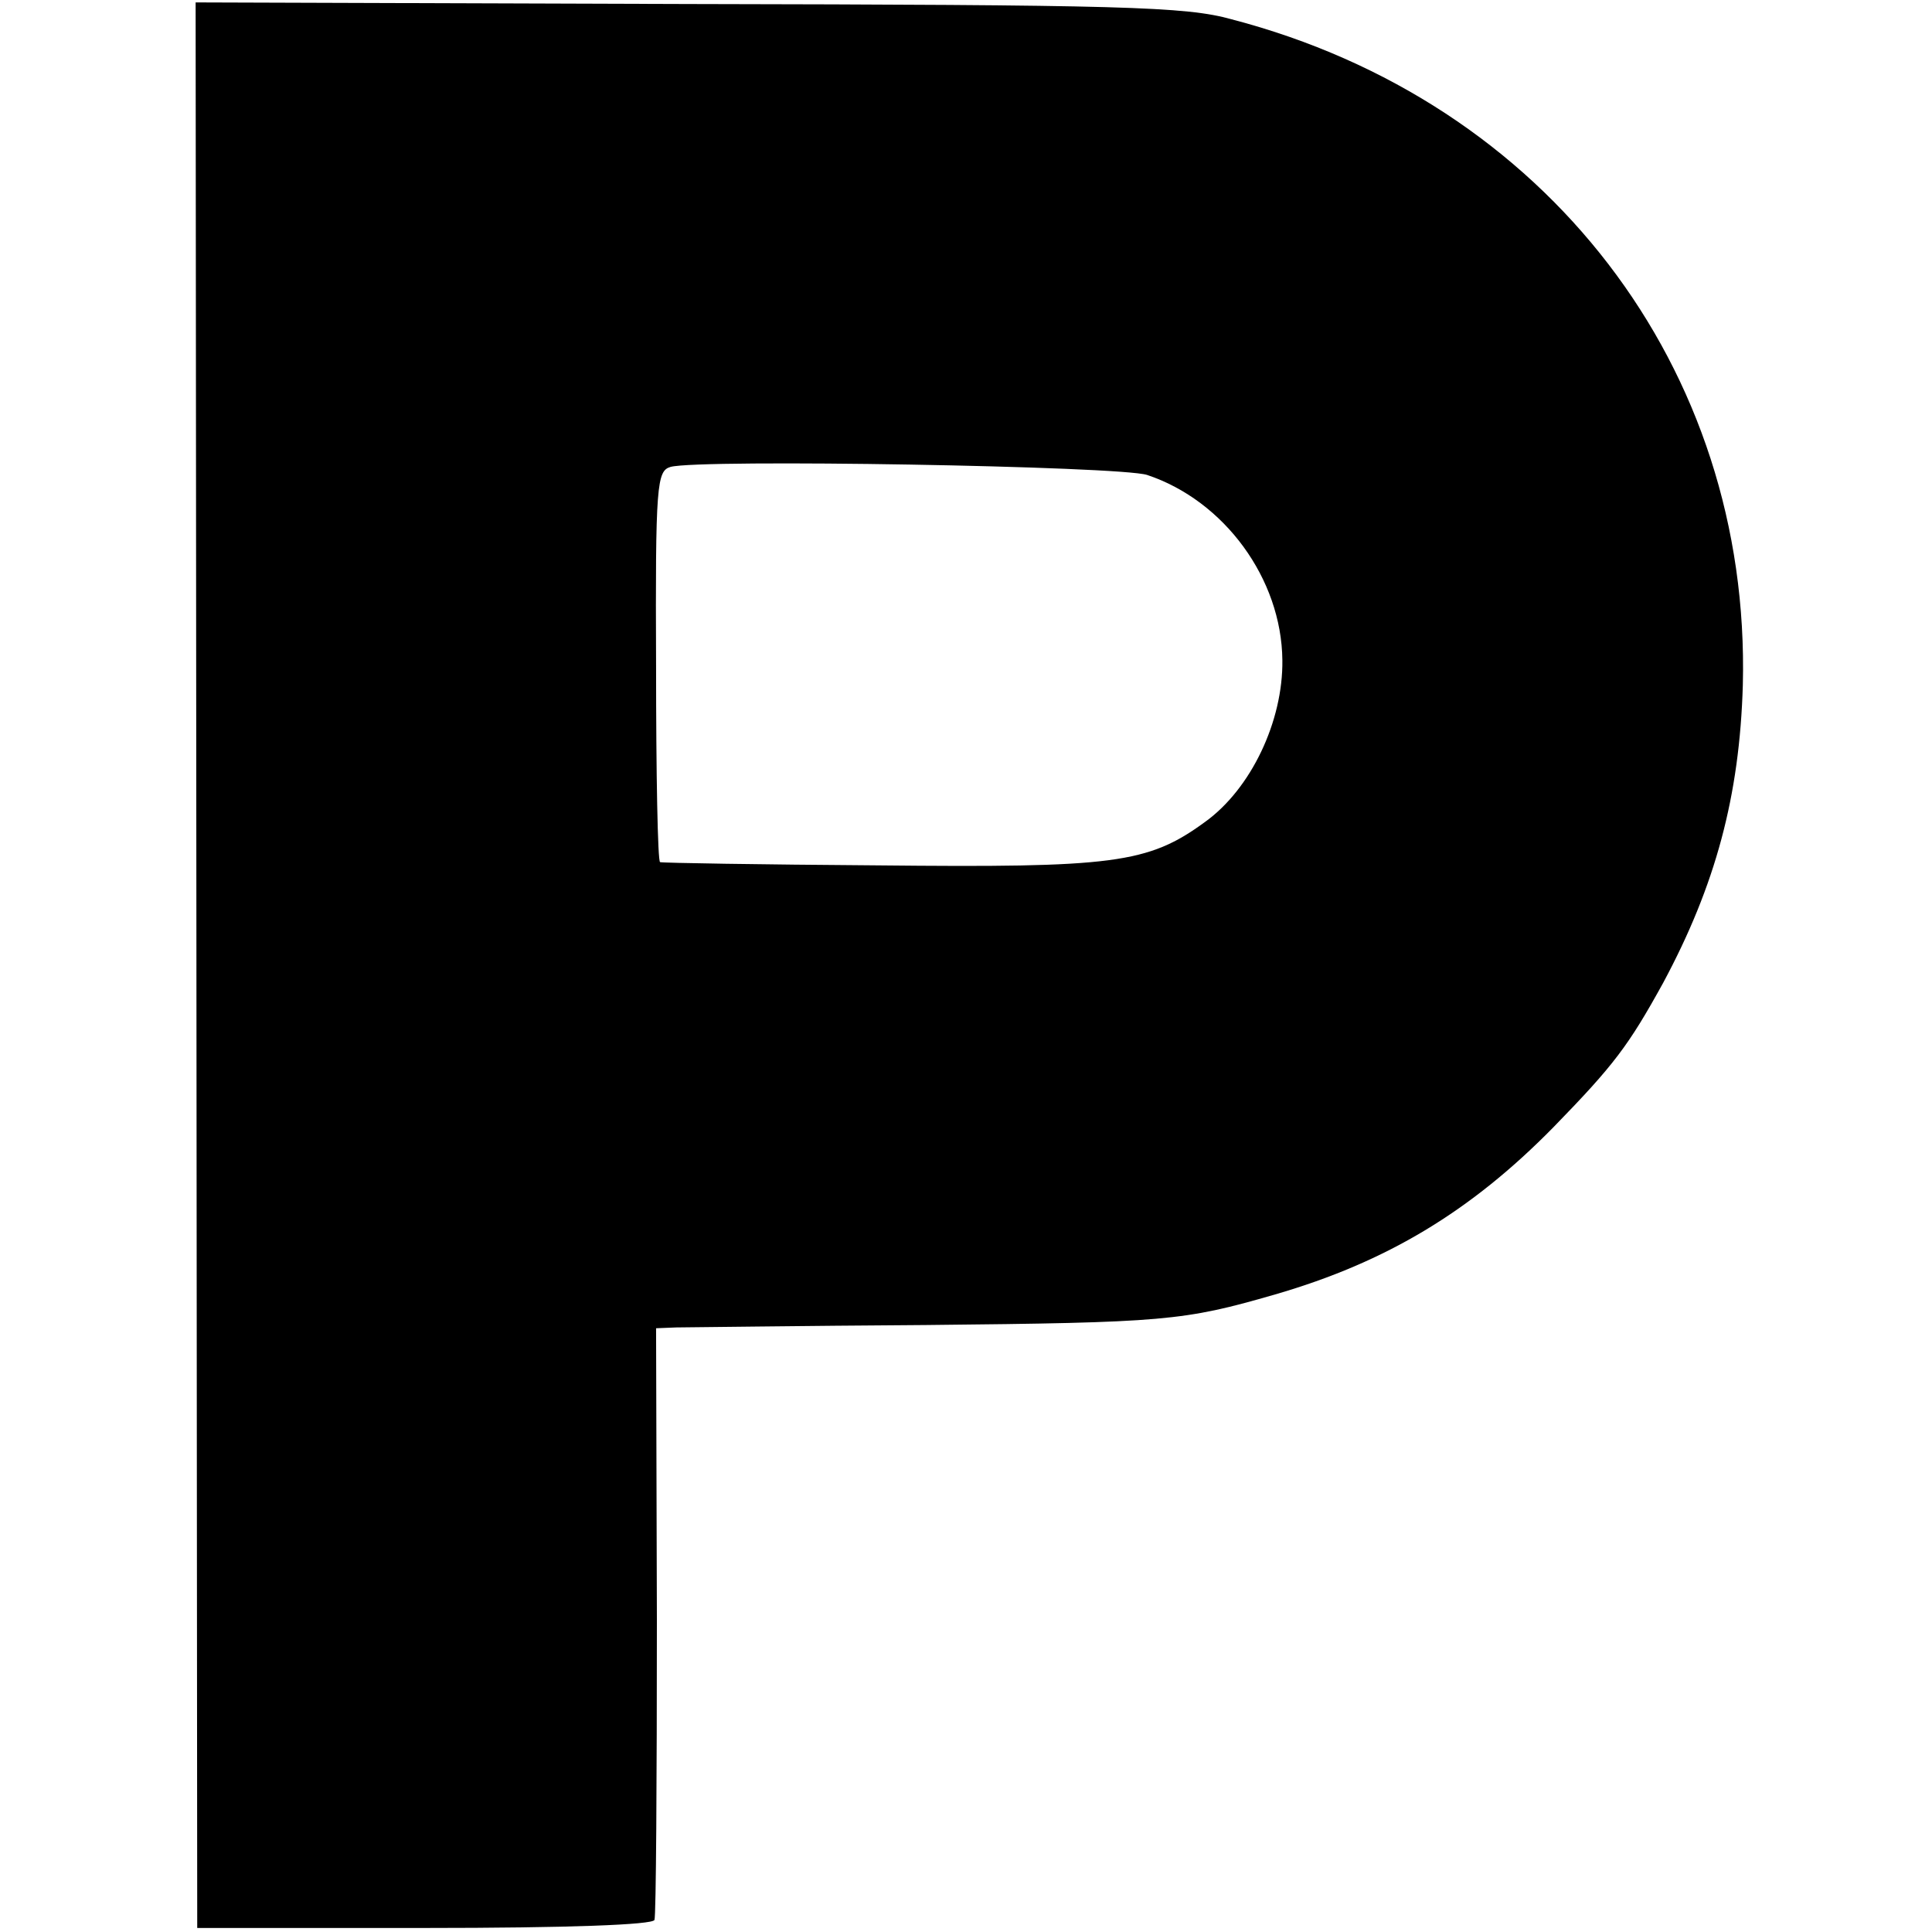 <?xml version="1.0" standalone="no"?>
<!DOCTYPE svg PUBLIC "-//W3C//DTD SVG 20010904//EN"
 "http://www.w3.org/TR/2001/REC-SVG-20010904/DTD/svg10.dtd">
<svg version="1.0" xmlns="http://www.w3.org/2000/svg"
 width="240pt" height="240pt" viewBox="0 0 240 240"
 preserveAspectRatio="xMidYMid meet">
<g transform="translate(0,240) scale(0.1,-0.1)"
fill="#000000" stroke="none">
<path d="M244 1201 l1 -1196 282 0 c180 0 284 4 286 10 2 6 3 173 3 373 l-1
362 25 1 c14 0 153 2 310 3 297 3 320 5 434 38 138 40 243 103 346 208 75 77
93 101 136 179 65 121 95 232 99 370 10 394 -244 725 -635 827 -57 16 -136 18
-676 19 l-611 2 1 -1196z m1181 609 c96 -32 167 -129 168 -230 1 -76 -39 -160
-96 -201 -71 -52 -114 -57 -407 -54 -146 1 -267 3 -270 4 -3 0 -5 110 -5 244
-1 226 1 242 18 247 37 10 558 1 592 -10z"/>
</g>
</svg>
